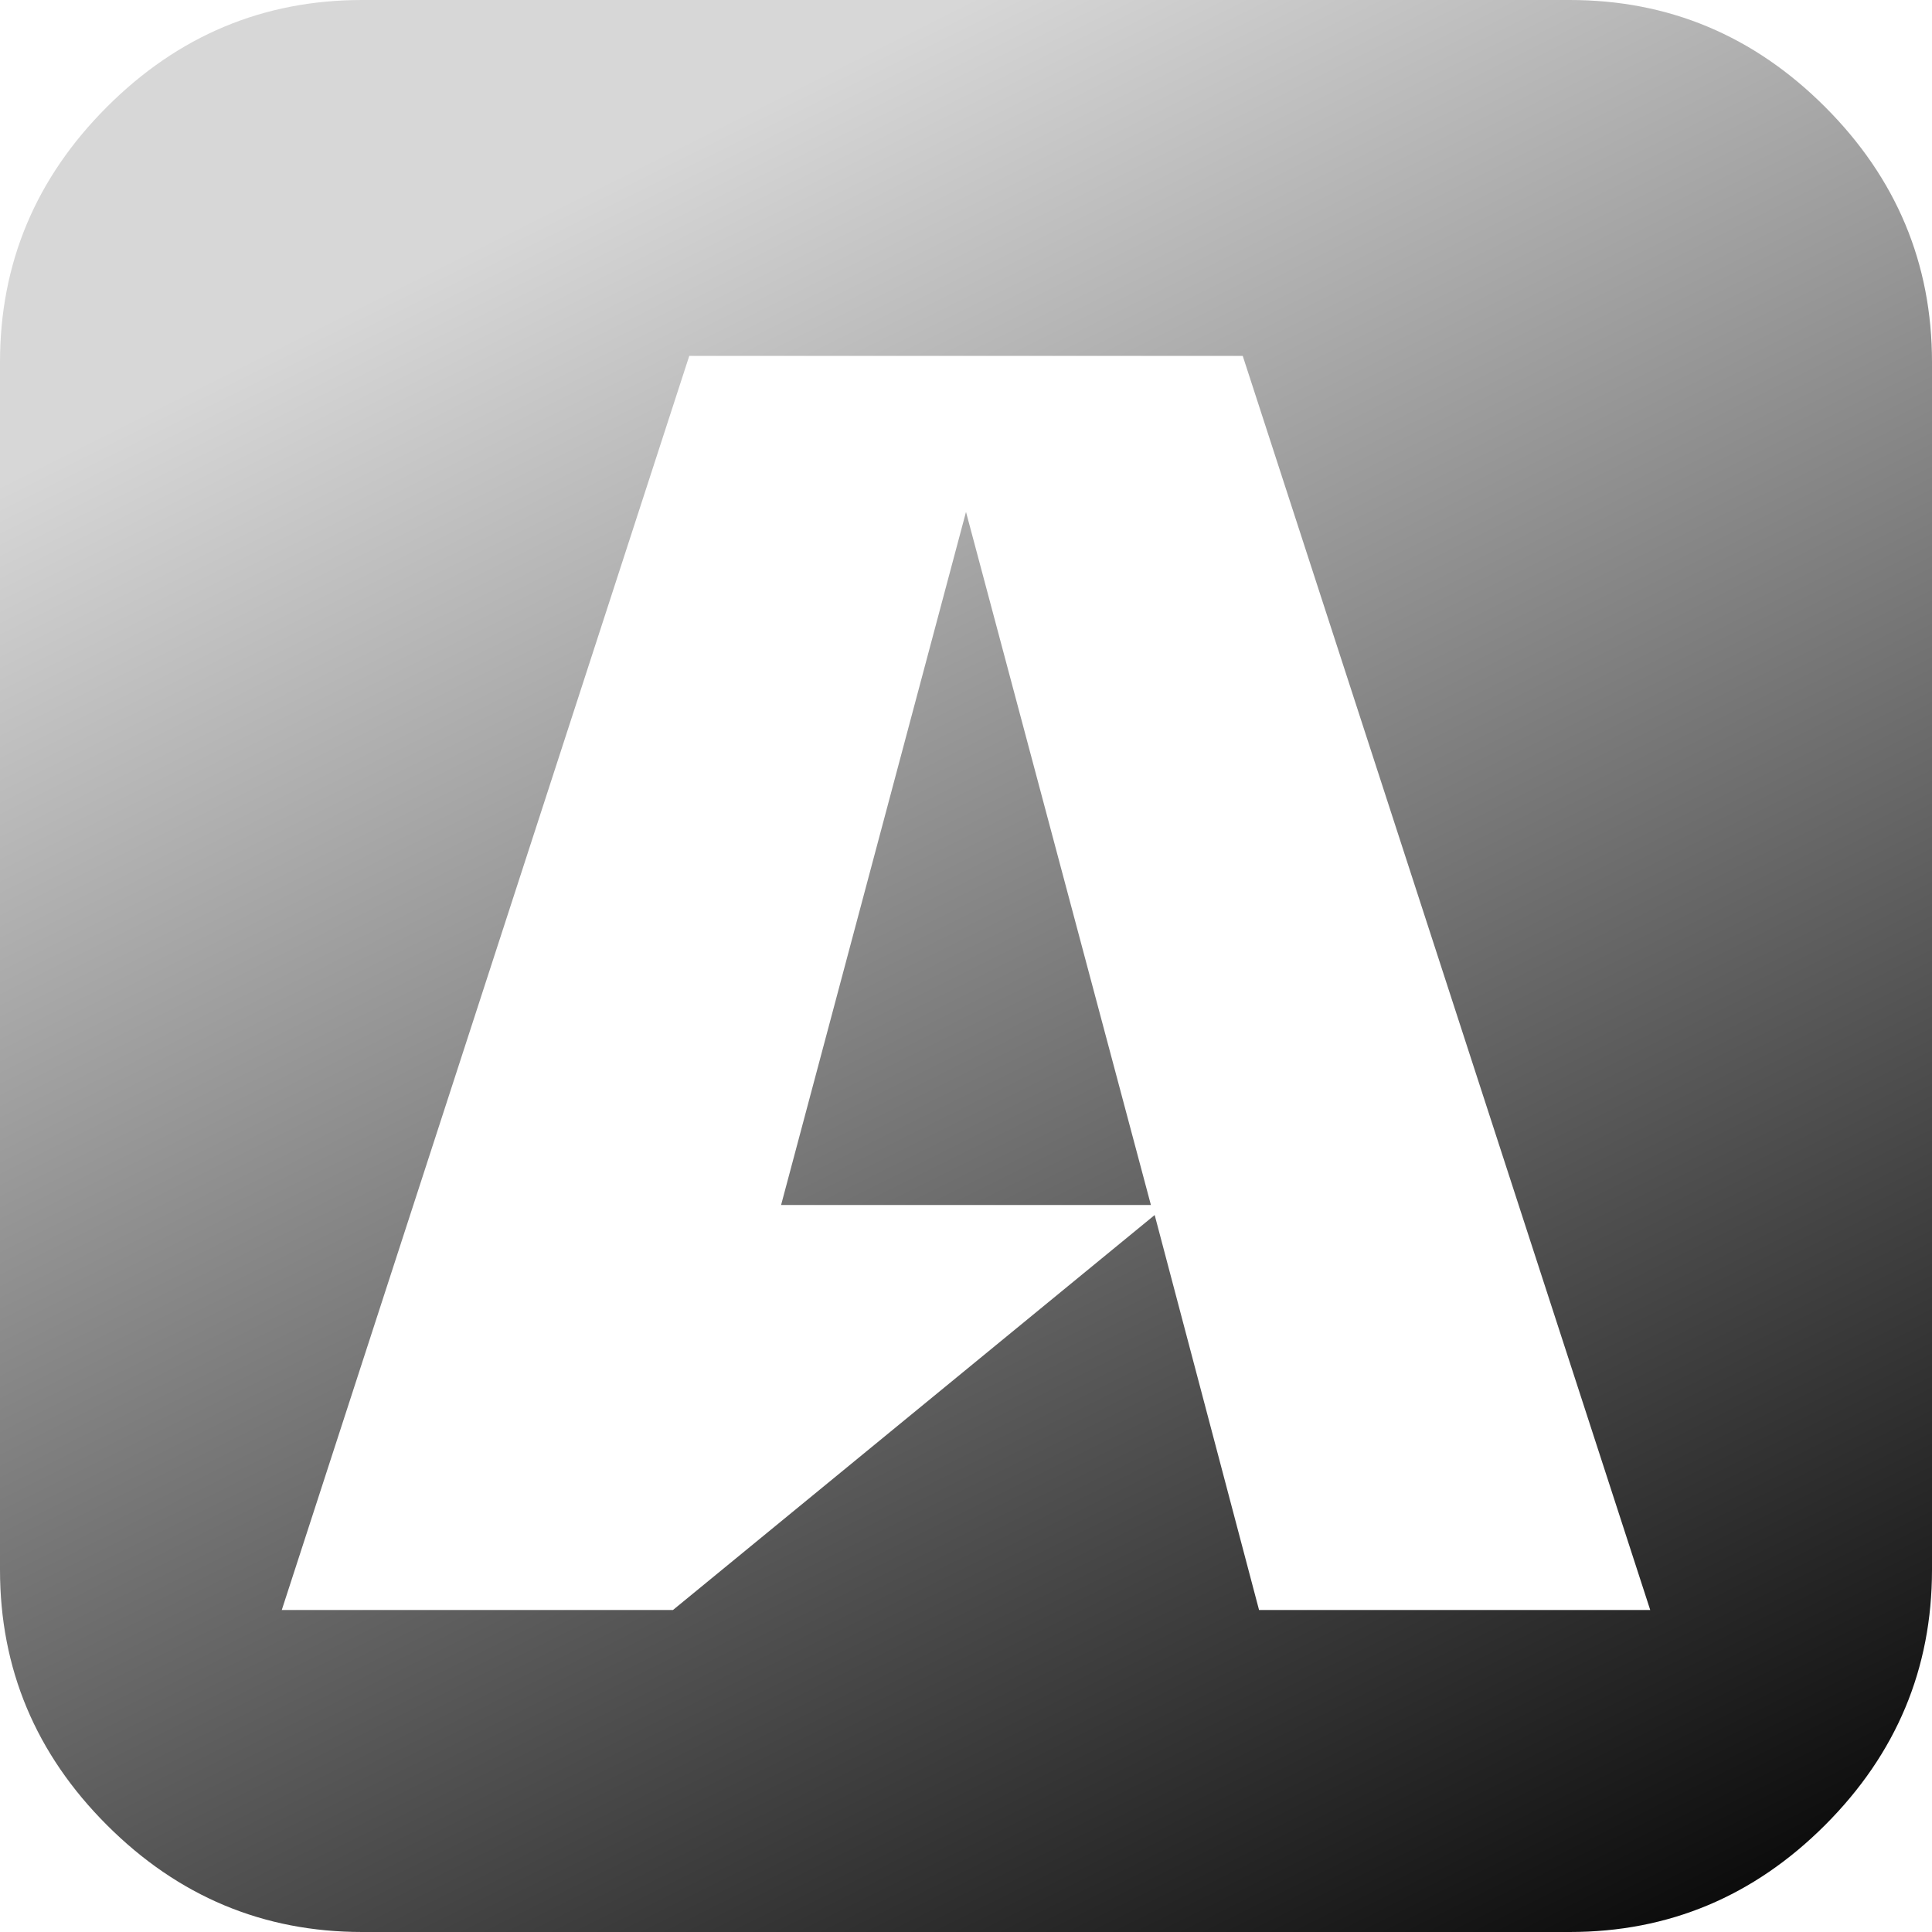 ﻿<?xml version="1.0" encoding="utf-8"?>
<svg version="1.1" xmlns:xlink="http://www.w3.org/1999/xlink" width="38px" height="38px" xmlns="http://www.w3.org/2000/svg">
  <defs>
    <linearGradient gradientUnits="userSpaceOnUse" x1="19" y1="0" x2="38" y2="38" id="LinearGradient245">
      <stop id="Stop246" stop-color="#d7d7d7" offset="0" />
      <stop id="Stop247" stop-color="#000000" offset="1" />
    </linearGradient>
  </defs>
  <g transform="matrix(1 0 0 1 -136 -491 )">
    <path d="M 19 10.069  L 22.637 23.701  L 15.363 23.701  L 19 10.069  Z M 22.711 23.898  L 24.764 31.667  L 32.458 31.667  L 24.443 7  L 13.557 7  L 5.542 31.667  L 13.236 31.667  L 22.711 23.898  Z M 35.897 2.103  C 37.299 3.505  38 5.179  38 7.125  L 38 30.875  C 38 32.821  37.299 34.495  35.897 35.897  C 34.495 37.299  32.821 38  30.875 38  L 7.125 38  C 5.179 38  3.505 37.299  2.103 35.897  C 0.701 34.495  0 32.821  0 30.875  L 0 7.125  C 0 5.179  0.701 3.505  2.103 2.103  C 3.505 0.701  5.179 0  7.125 0  L 30.875 0  C 32.821 0  34.495 0.701  35.897 2.103  Z " fill-rule="nonzero" fill="url(#LinearGradient245)" stroke="none" transform="matrix(1 0 0 1 136 491 )" />
  </g>
</svg>